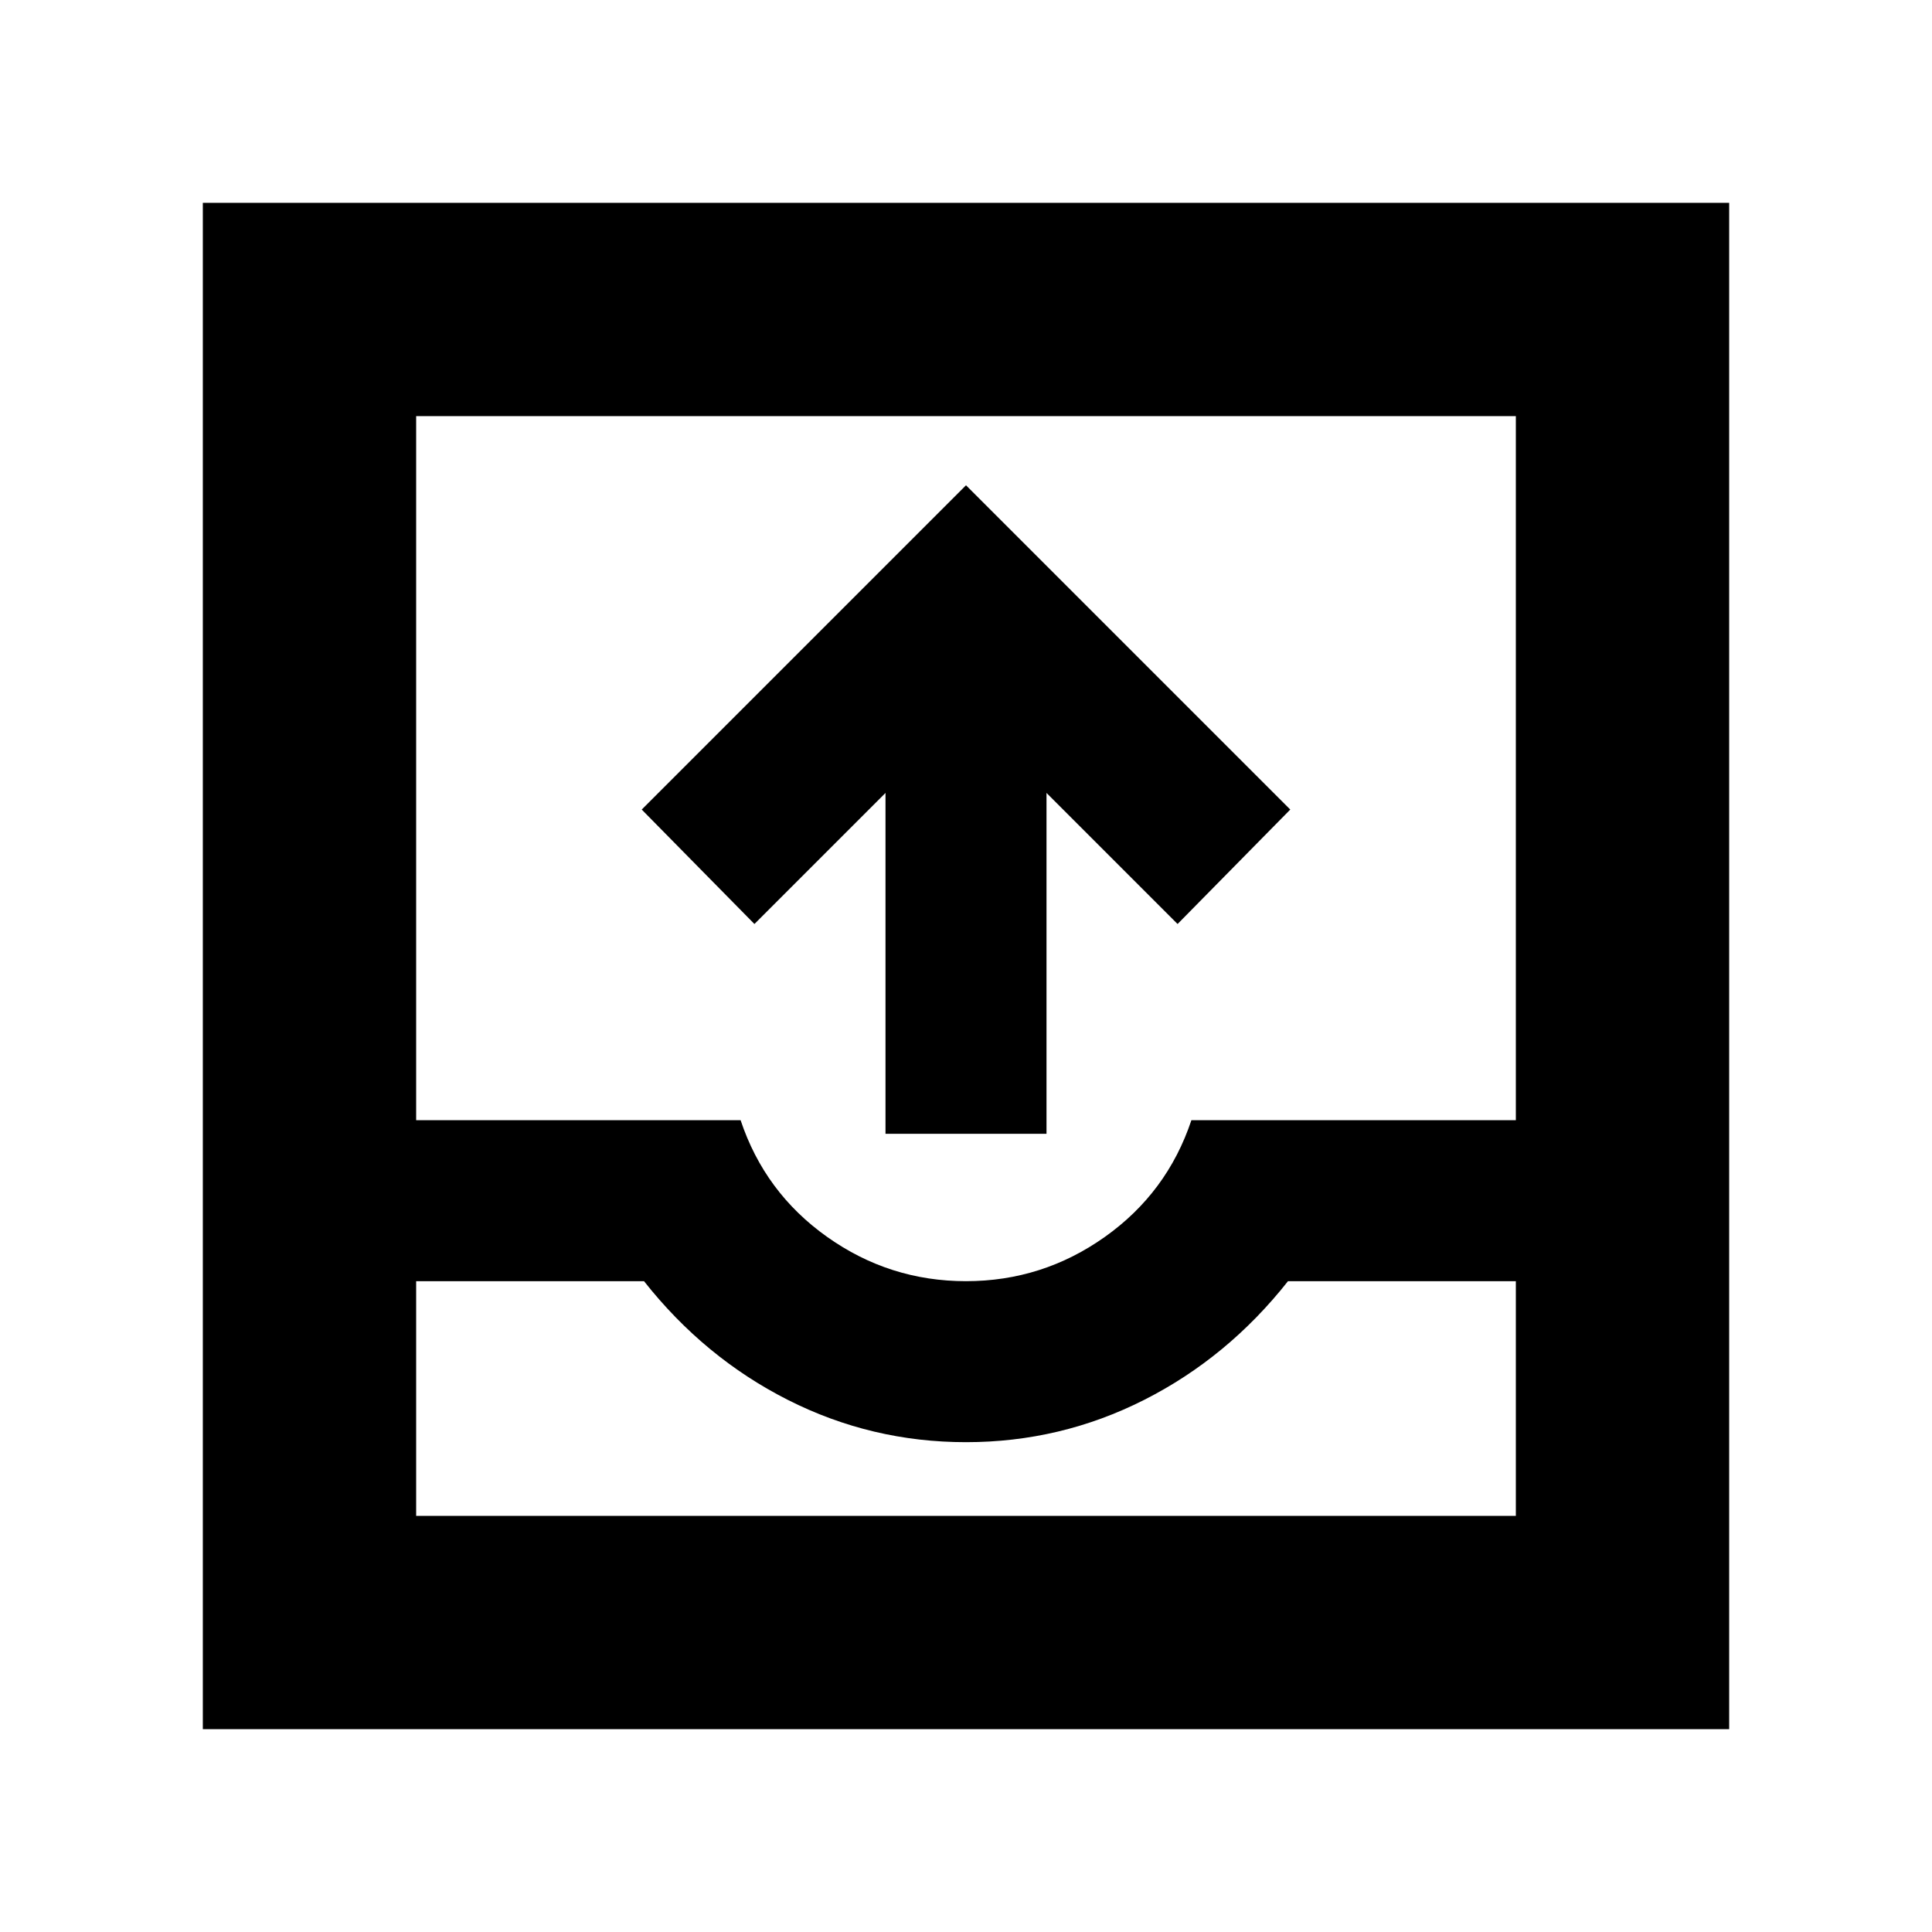 <svg xmlns="http://www.w3.org/2000/svg" height="24" viewBox="0 -960 960 960" width="24"><path d="M440-396.609V-566l-65.13 65.13-56-56.869L480-718.87l161.13 161.131-56 56.869L520-566v169.391h-80ZM100.782-100.782v-758.436h758.436v758.436H100.782Zm106.001-106.001h546.434v-116.608H640q-30 38-71.5 59t-88.5 21q-47 0-88.5-21t-71.5-59H206.783v116.608ZM480-323.391q38 0 69-22t43-58h161.217v-349.826H206.783v349.826H368q12 36 43 58t69 22ZM206.783-206.783h546.434-546.434Z"/></svg>